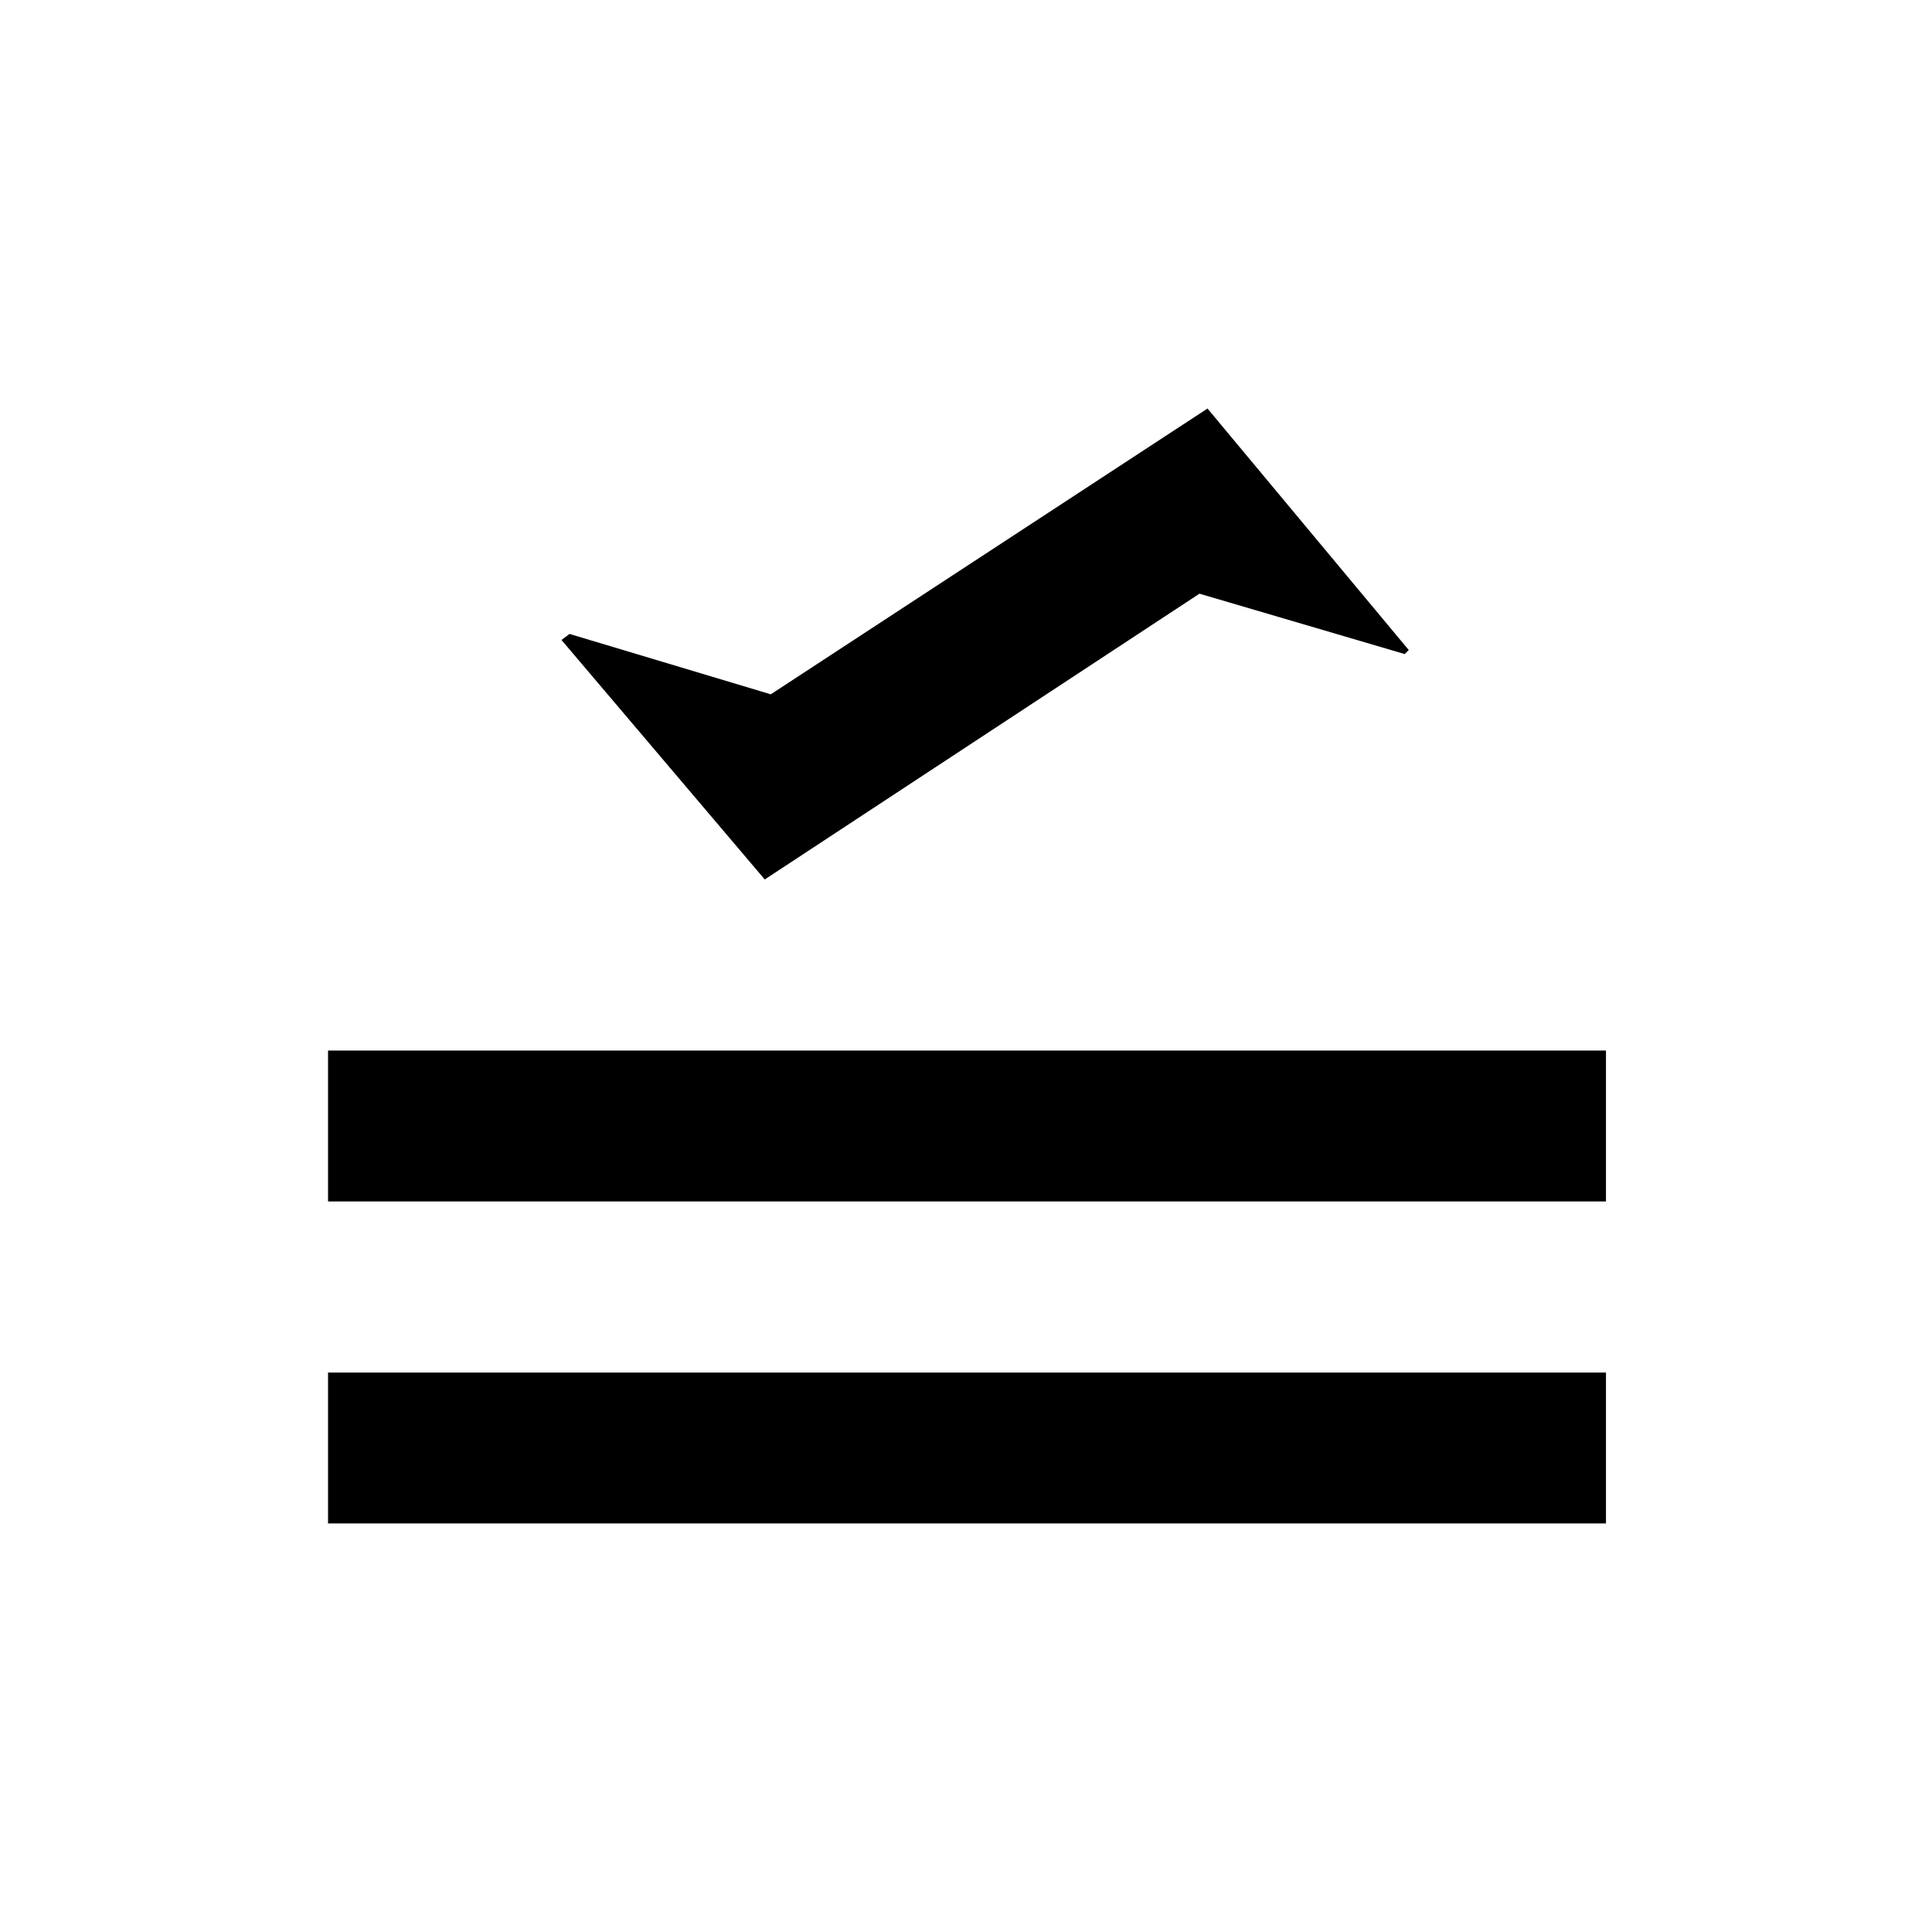 <svg xmlns="http://www.w3.org/2000/svg" height="24" width="24"><path d="M4.075 18.925V17.05H19.95v1.875Zm0-4V13.05H19.95v1.875Zm5.425-4L6.975 7.95l.1-.075 2.5.75L15 5.075l2.5 3-.05.05-2.55-.75Z"/></svg>